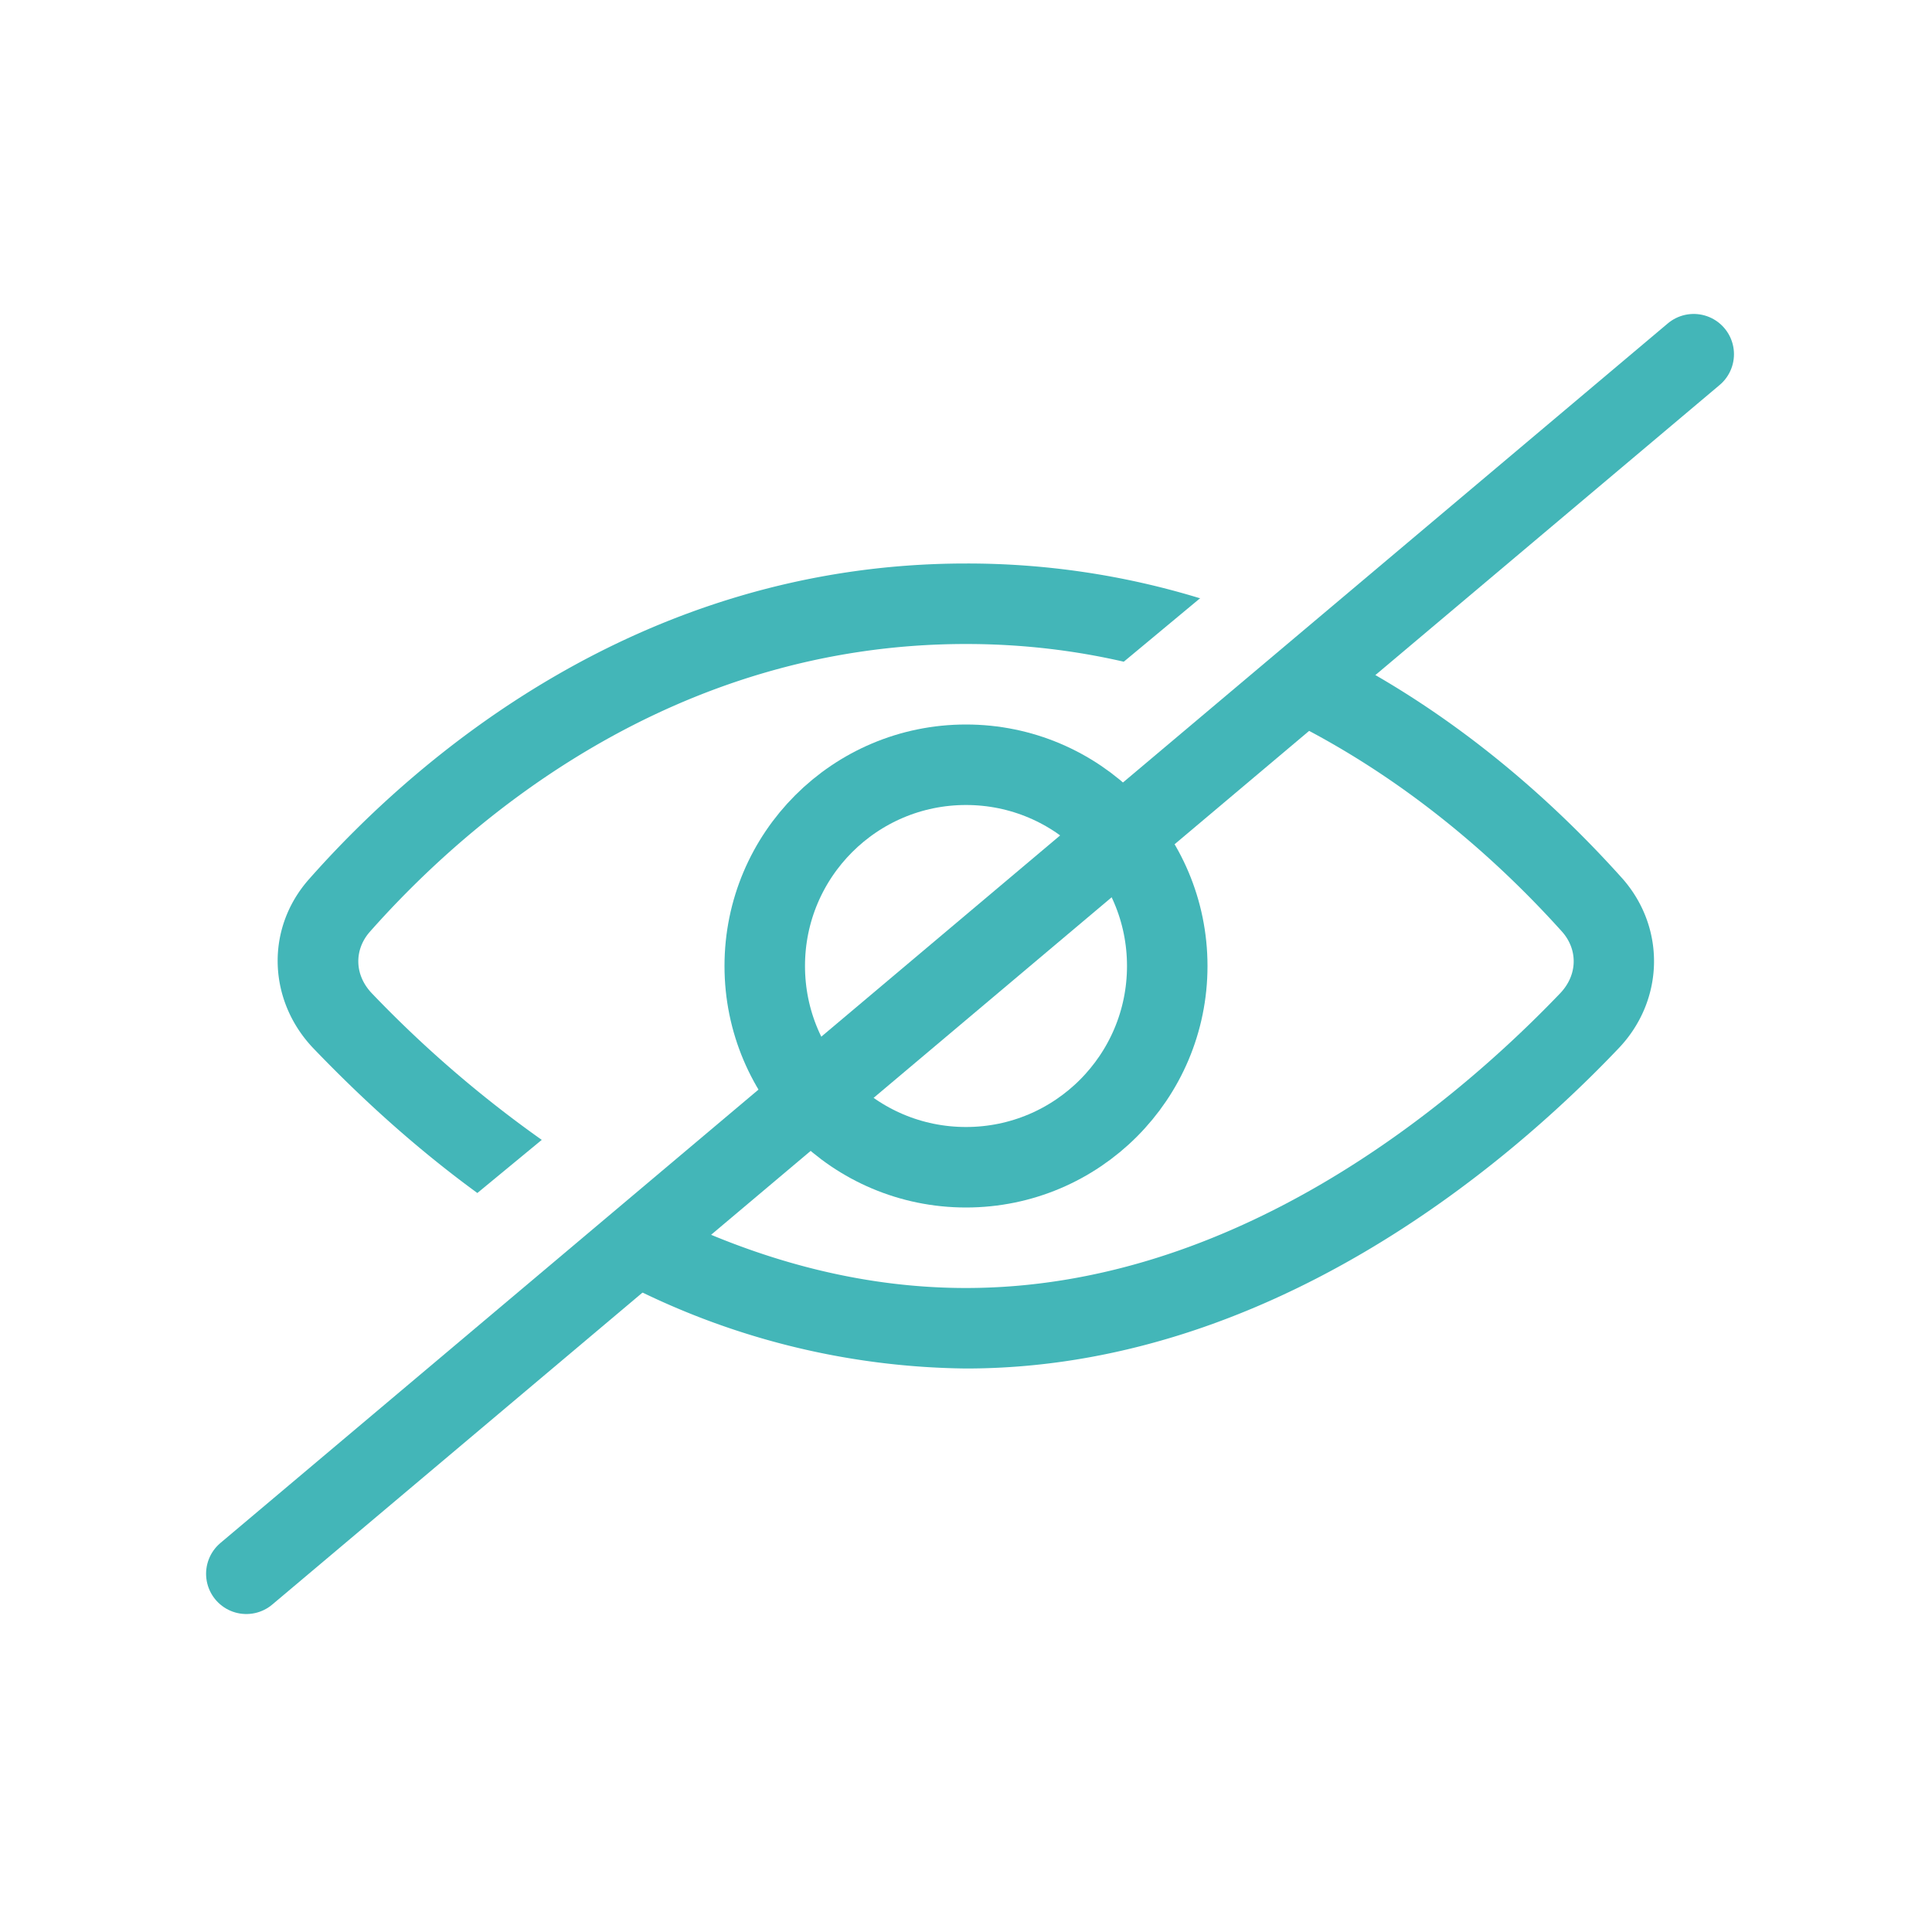 <svg width="24" height="24" viewBox="0 0 24 24" fill="none" xmlns="http://www.w3.org/2000/svg"><path stroke="#43B6B8" stroke-linecap="round" stroke-linejoin="round" d="M3.06 19.55L21.04 4.4"/><circle cx="12" cy="12" r="2.5" stroke="#43B6B8"/><path fill-rule="evenodd" clip-rule="evenodd" d="M14.9 7.43A9.87 9.87 0 0012 7c-4.08 0-6.86 2.45-8.16 3.92-.55.62-.51 1.52.06 2.11.5.52 1.18 1.17 2.03 1.79l.8-.66a14.54 14.54 0 01-2.11-1.82c-.22-.23-.22-.54-.03-.76C5.81 10.2 8.34 8 12 8c.7 0 1.35.08 1.96.22l.95-.79zm-6.32 7.8c1.03.46 2.18.77 3.42.77 3.32 0 6.02-2.24 7.38-3.66.22-.23.22-.54.03-.76-.7-.78-1.8-1.81-3.28-2.57l.84-.69c1.44.81 2.51 1.84 3.19 2.6.54.62.51 1.52-.06 2.11C18.7 14.5 15.74 17 12 17a9.46 9.46 0 01-4.27-1.07l.85-.7z" fill="#43B6B8"/></svg>